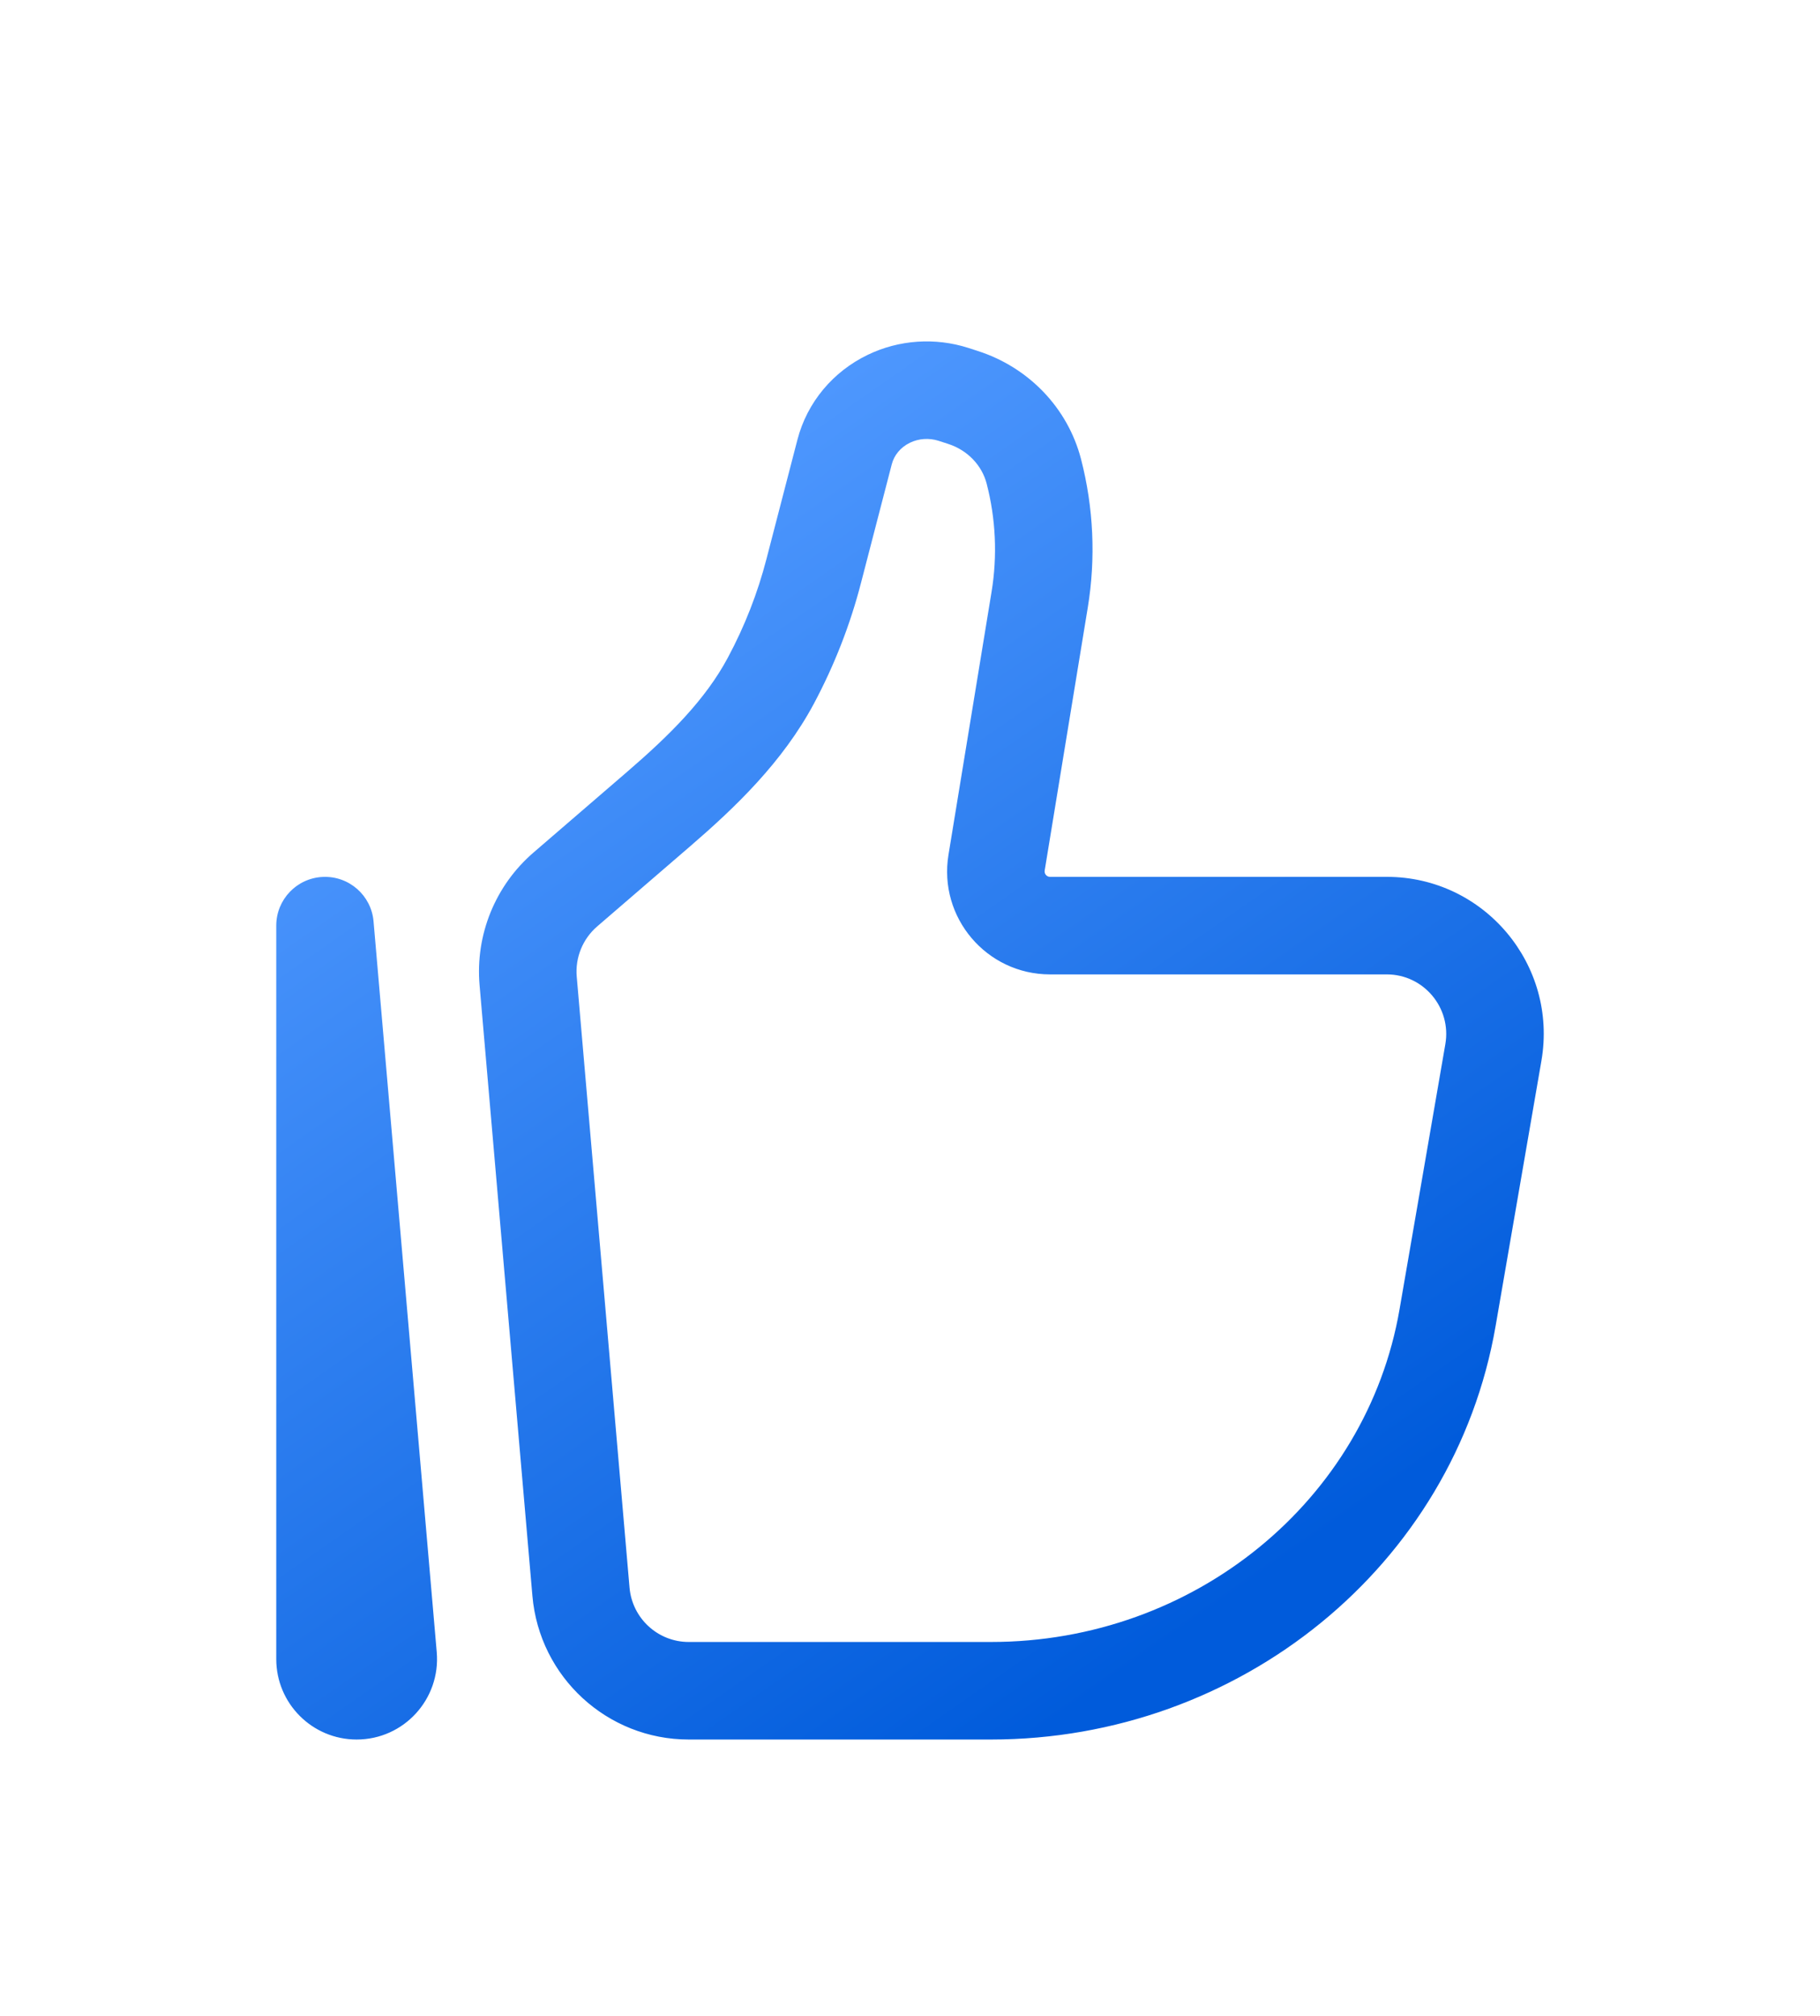 <svg width="28" height="31" viewBox="0 0 28 31" fill="none" xmlns="http://www.w3.org/2000/svg">
<g filter="url(#filter0_d_2274_13989)">
<path fill-rule="evenodd" clip-rule="evenodd" d="M14.438 2.778C14.293 2.732 14.134 2.743 14 2.808C13.852 2.879 13.755 3.003 13.72 3.138L13.244 4.972C13.078 5.613 12.835 6.232 12.524 6.816C12.039 7.723 11.306 8.42 10.627 9.006L9.188 10.246C8.965 10.438 8.847 10.726 8.873 11.02L9.685 20.413C9.726 20.887 10.122 21.25 10.596 21.25H15.245C18.381 21.25 21.024 19.068 21.531 16.137L22.236 12.057C22.333 11.496 21.901 10.984 21.335 10.984H16.154C15.177 10.984 14.434 10.108 14.592 9.145L15.255 5.1C15.346 4.546 15.32 3.979 15.179 3.436C15.107 3.16 14.89 2.923 14.583 2.825L14.438 2.778L14.668 2.064L14.438 2.778ZM13.349 1.457C13.831 1.224 14.387 1.187 14.897 1.35L15.042 1.397L14.813 2.111L15.042 1.397C15.819 1.646 16.425 2.267 16.631 3.059C16.824 3.805 16.86 4.583 16.735 5.343L16.072 9.387C16.064 9.439 16.104 9.484 16.154 9.484H21.335C22.834 9.484 23.97 10.836 23.714 12.313L23.009 16.393C22.371 20.081 19.071 22.75 15.245 22.75H10.596C9.343 22.75 8.299 21.79 8.191 20.542L7.378 11.149C7.311 10.375 7.62 9.616 8.209 9.109L9.647 7.87C10.303 7.305 10.854 6.758 11.2 6.109C11.457 5.629 11.656 5.121 11.792 4.595L12.268 2.762C12.417 2.186 12.817 1.713 13.349 1.457ZM4.968 9.485C5.369 9.468 5.713 9.769 5.747 10.17L6.719 21.406C6.781 22.128 6.213 22.75 5.487 22.75C4.803 22.75 4.25 22.195 4.25 21.513V10.234C4.25 9.833 4.566 9.502 4.968 9.485Z" fill="url(#paint0_linear_2274_13989)"/>
</g>
<defs>
<filter id="filter0_d_2274_13989" x="-2" y="0" width="32" height="32" filterUnits="userSpaceOnUse" color-interpolation-filters="sRGB">
<feFlood flood-opacity="0" result="BackgroundImageFix"/>
<feColorMatrix in="SourceAlpha" type="matrix" values="0 0 0 0 0 0 0 0 0 0 0 0 0 0 0 0 0 0 127 0" result="hardAlpha"/>
<feOffset dy="4"/>
<feGaussianBlur stdDeviation="2"/>
<feComposite in2="hardAlpha" operator="out"/>
<feColorMatrix type="matrix" values="0 0 0 0 0 0 0 0 0 0 0 0 0 0 0 0 0 0 0.25 0"/>
<feBlend mode="normal" in2="BackgroundImageFix" result="effect1_dropShadow_2274_13989"/>
<feBlend mode="normal" in="SourceGraphic" in2="effect1_dropShadow_2274_13989" result="shape"/>
</filter>
<linearGradient id="paint0_linear_2274_13989" x1="8.719" y1="3.938" x2="19.885" y2="19.972" gradientUnits="userSpaceOnUse">
<stop stop-color="#5099FF"/>
<stop offset="1" stop-color="#005BDB"/>
</linearGradient>
</defs>
</svg>
